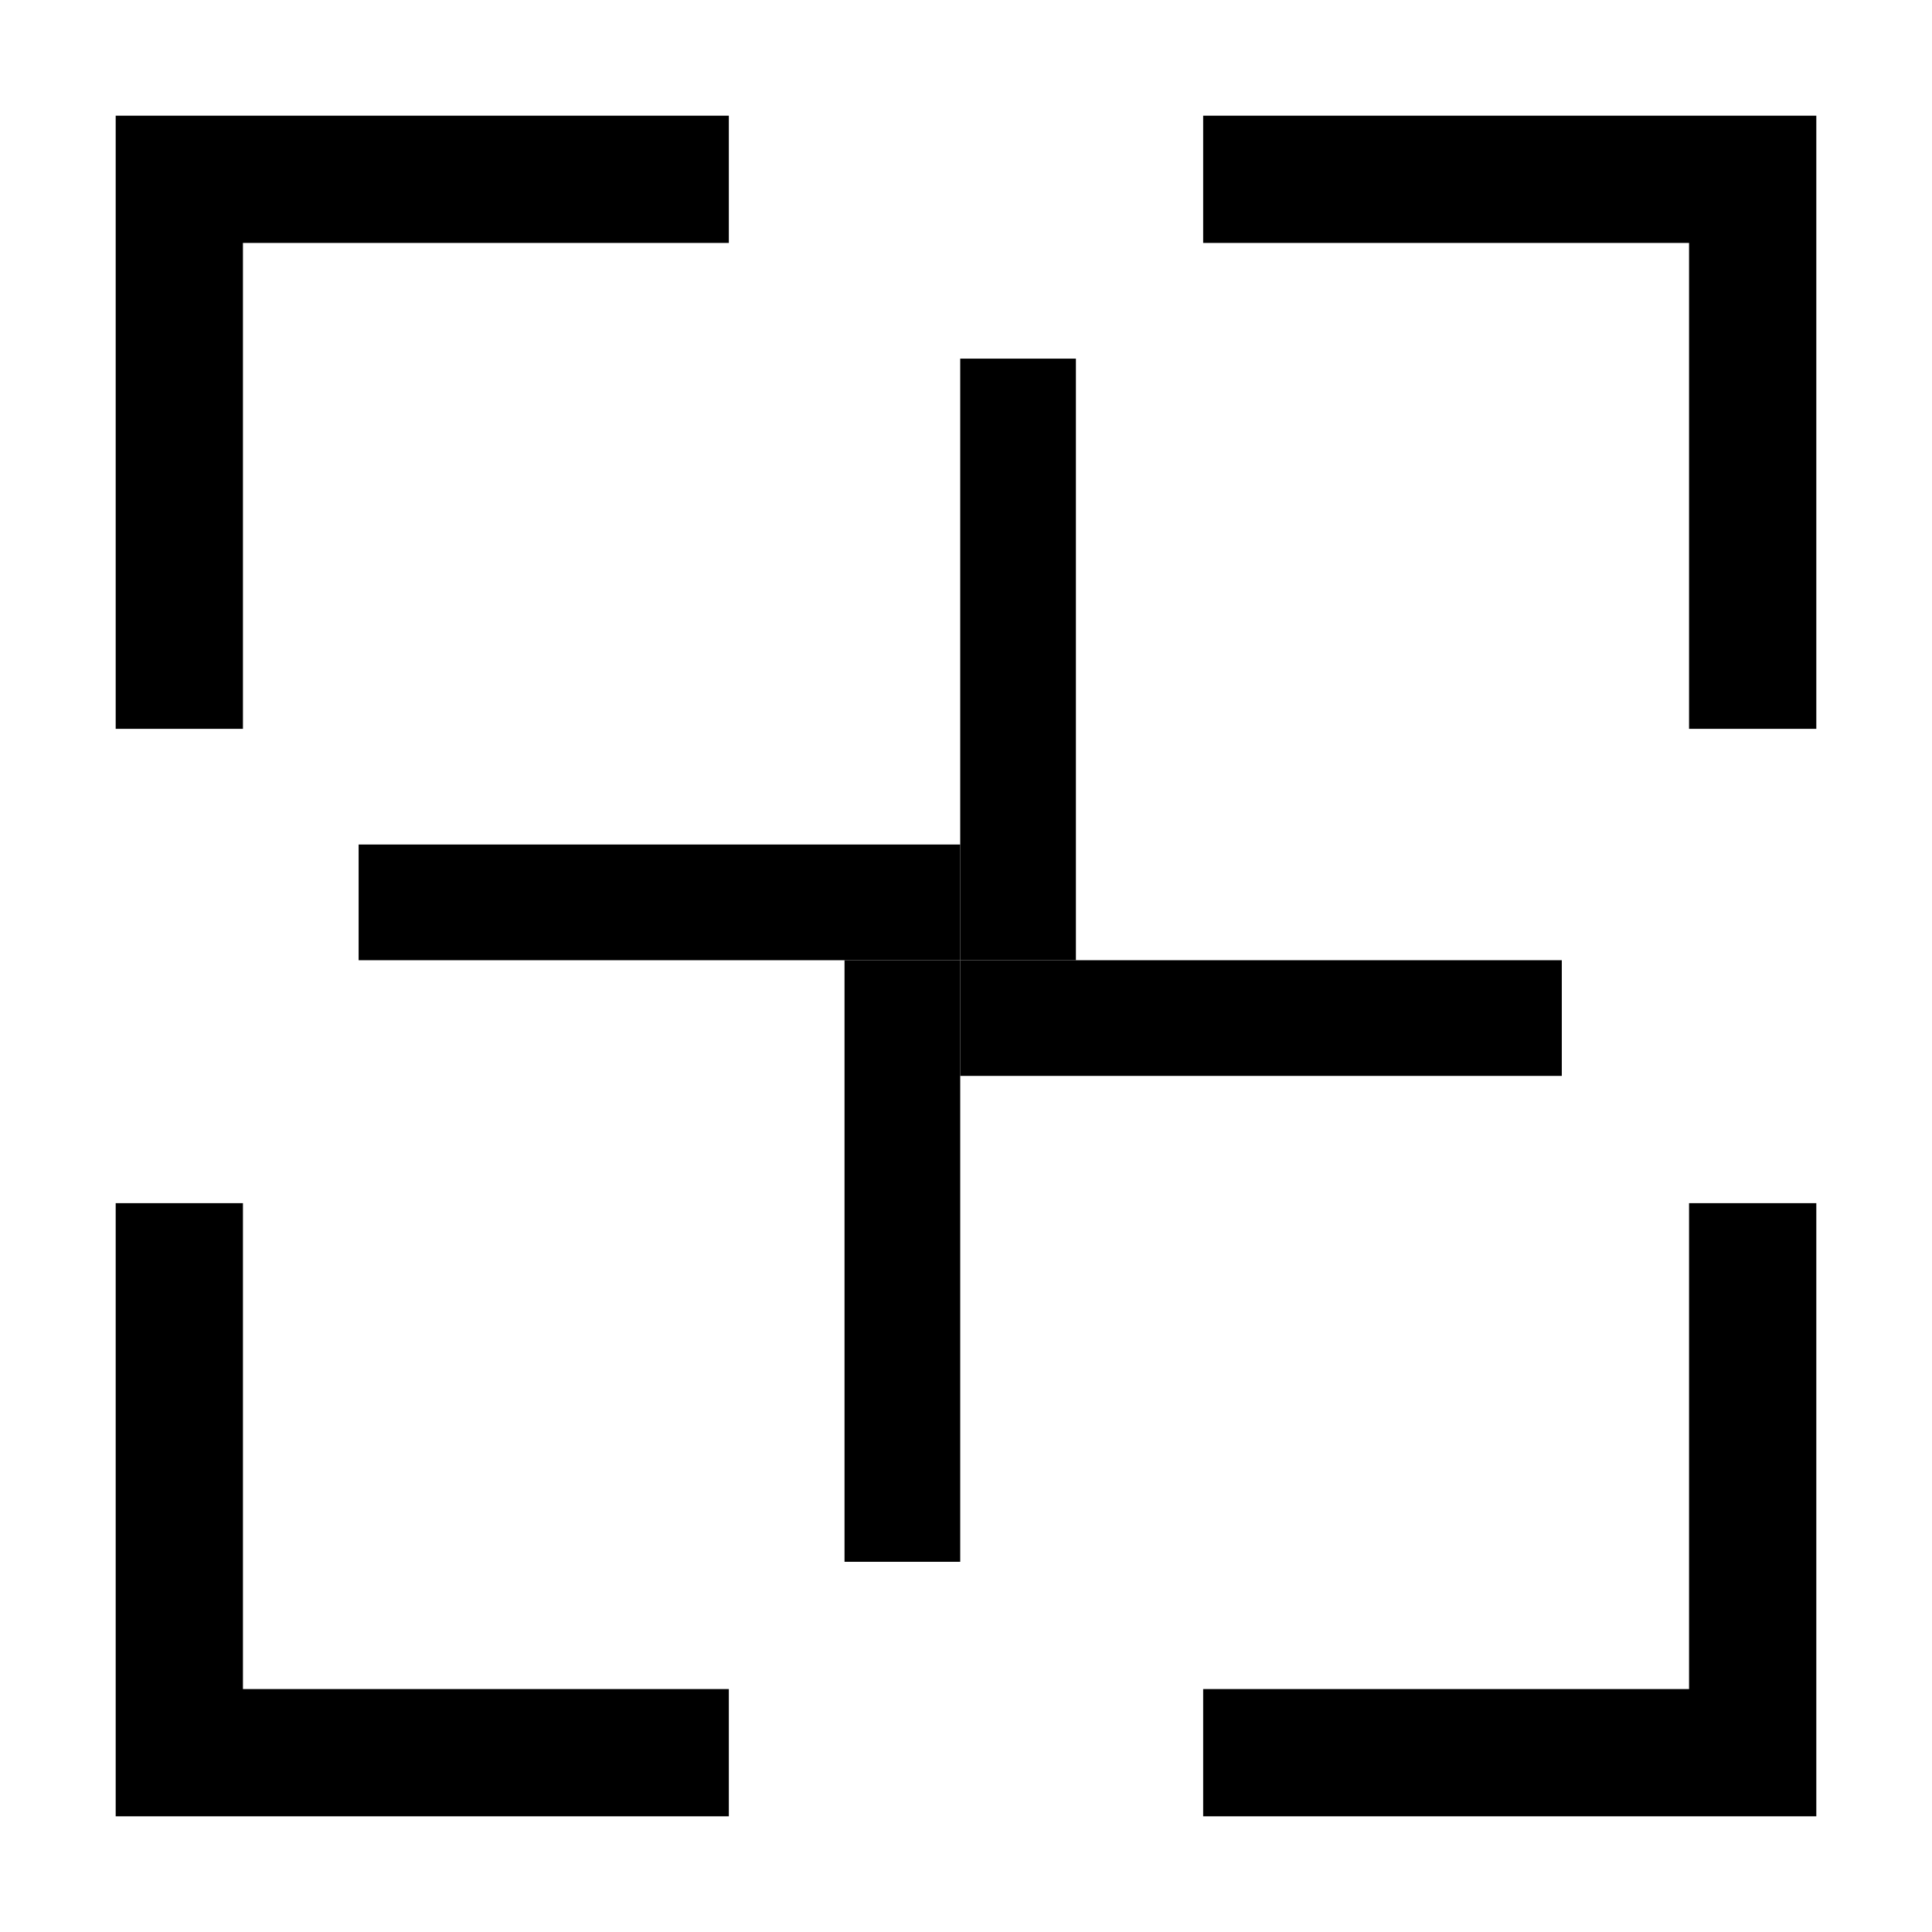 <?xml version="1.0" encoding="UTF-8" standalone="no"?>
<svg
   width="16"
   height="16"
   viewBox="0 0 0.167 0.167"
   version="1.1"
   id="svg2311"
   sodipodi:docname="post-type-outtakes.svg"
   inkscape:version="1.2 (dc2aedaf03, 2022-05-15)"
   xmlns:inkscape="http://www.inkscape.org/namespaces/inkscape"
   xmlns:sodipodi="http://sodipodi.sourceforge.net/DTD/sodipodi-0.dtd"
   xmlns="http://www.w3.org/2000/svg"
   xmlns:svg="http://www.w3.org/2000/svg">
  <defs
     id="defs2315" />
  <sodipodi:namedview
     id="namedview2313"
     pagecolor="#ffffff"
     bordercolor="#666666"
     borderopacity="1.0"
     inkscape:showpageshadow="2"
     inkscape:pageopacity="0.0"
     inkscape:pagecheckerboard="0"
     inkscape:deskcolor="#d1d1d1"
     showgrid="true"
     inkscape:zoom="32"
     inkscape:cx="3.03125"
     inkscape:cy="9.6875"
     inkscape:window-width="1920"
     inkscape:window-height="1027"
     inkscape:window-x="-8"
     inkscape:window-y="-8"
     inkscape:window-maximized="1"
     inkscape:current-layer="svg2311">
    <inkscape:grid
       type="xygrid"
       id="grid2797" />
  </sodipodi:namedview>
  <path
     d="m 0.146,0.104 v 0.042 H 0.104 V 0.157 H 0.157 V 0.104 Z"
     id="path2807" />
  <path
     d="M 0.01,0.104 V 0.157 H 0.063 V 0.146 h -0.042 v -0.042 z"
     id="path2805" />
  <path
     d="M 0.104,0.01 V 0.021 h 0.042 v 0.042 H 0.157 V 0.01 Z"
     id="path2801" />
  <path
     d="M 0.01,0.01 V 0.063 H 0.021 v -0.042 h 0.042 V 0.01 Z"
     id="path2309" />
  <rect
     style="fill:#000000;stroke-width:0.023;paint-order:fill markers stroke"
     id="rect2842"
     width="0.052"
     height="0.01"
     x="0.083"
     y="0.083" />
  <rect
     style="fill:#000000;stroke-width:0.023;paint-order:fill markers stroke"
     id="rect2842-9"
     width="0.052"
     height="0.01"
     x="0.031"
     y="0.073" />
  <rect
     style="fill:#000000;stroke-width:0.023;paint-order:fill markers stroke"
     id="rect2844"
     width="0.01"
     height="0.052"
     x="0.083"
     y="0.031" />
  <rect
     style="fill:#000000;stroke-width:0.023;paint-order:fill markers stroke"
     id="rect2911"
     width="0.01"
     height="0.052"
     x="0.073"
     y="0.083" />
</svg>
